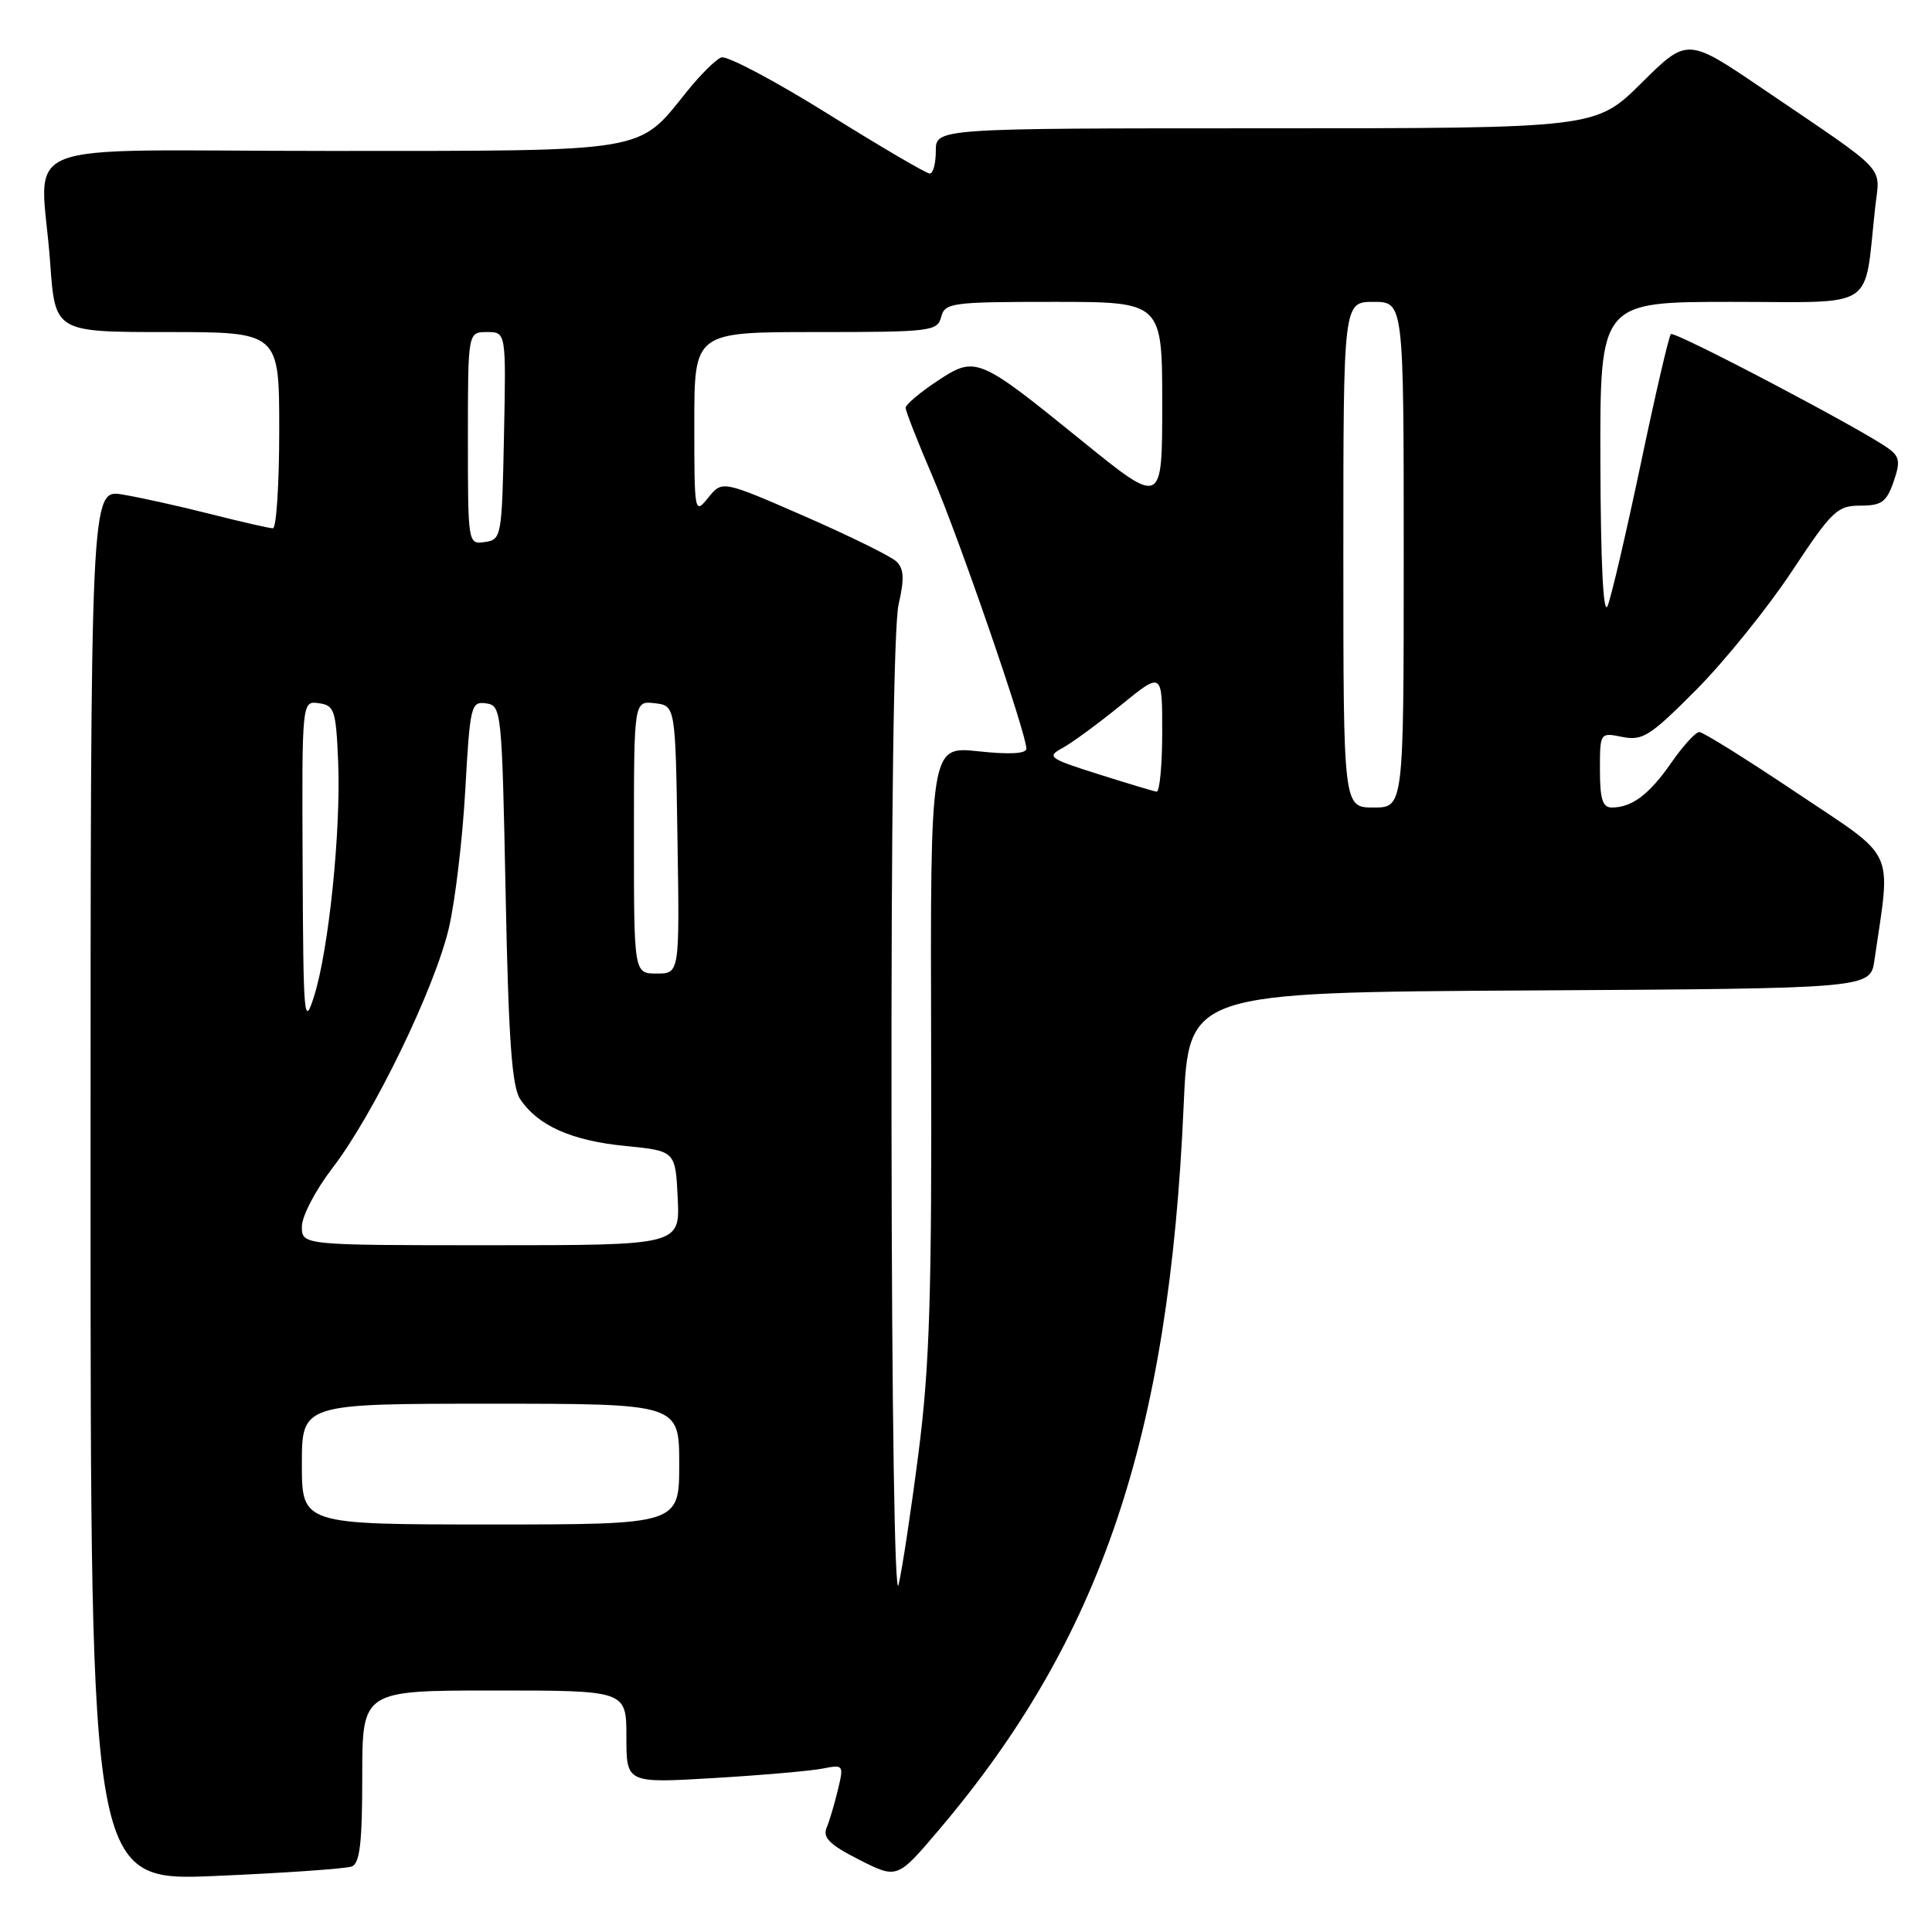 <?xml version="1.0" encoding="UTF-8" standalone="no"?>
<!DOCTYPE svg PUBLIC "-//W3C//DTD SVG 1.1//EN" "http://www.w3.org/Graphics/SVG/1.1/DTD/svg11.dtd" >
<svg xmlns="http://www.w3.org/2000/svg" xmlns:xlink="http://www.w3.org/1999/xlink" version="1.1" viewBox="0 0 256 256">
 <g >
 <path fill="currentColor"
d=" M 46.61 247.32 C 47.68 246.91 48.00 244.20 48.00 235.39 C 48.00 224.00 48.00 224.00 65.50 224.00 C 83.00 224.00 83.00 224.00 83.00 230.15 C 83.00 236.29 83.00 236.29 94.61 235.60 C 101.00 235.22 107.49 234.65 109.03 234.34 C 111.77 233.80 111.82 233.86 111.03 237.14 C 110.59 238.99 109.92 241.26 109.53 242.19 C 108.99 243.51 109.95 244.45 113.86 246.43 C 118.89 248.98 118.89 248.98 124.45 242.42 C 145.89 217.15 154.92 190.41 156.84 146.50 C 157.50 131.50 157.50 131.50 202.66 131.24 C 247.83 130.98 247.83 130.98 248.37 127.24 C 250.57 112.12 251.45 114.01 238.11 105.08 C 231.48 100.63 225.66 97.00 225.17 97.00 C 224.67 97.00 223.01 98.83 221.46 101.06 C 218.54 105.27 216.24 107.00 213.57 107.00 C 212.35 107.00 212.00 105.87 212.00 102.03 C 212.00 97.05 212.00 97.05 214.98 97.65 C 217.66 98.18 218.67 97.53 224.79 91.37 C 228.54 87.59 234.21 80.56 237.40 75.75 C 242.74 67.68 243.44 67.00 246.49 67.00 C 249.31 67.00 249.97 66.53 250.90 63.86 C 251.82 61.21 251.72 60.52 250.25 59.44 C 246.82 56.93 221.86 43.81 221.40 44.27 C 221.14 44.53 219.34 52.24 217.42 61.41 C 215.49 70.57 213.51 79.07 213.02 80.28 C 212.45 81.69 212.10 74.75 212.06 61.25 C 212.00 40.00 212.00 40.00 229.41 40.00 C 248.96 40.00 246.94 41.33 248.47 27.50 C 249.10 21.79 250.50 23.26 233.54 11.74 C 223.58 4.98 223.58 4.98 217.51 10.99 C 211.45 17.00 211.45 17.00 167.72 17.00 C 124.00 17.00 124.00 17.00 124.00 20.00 C 124.00 21.65 123.64 23.00 123.20 23.00 C 122.75 23.00 116.65 19.42 109.64 15.05 C 102.63 10.68 96.30 7.33 95.57 7.61 C 94.83 7.89 92.78 9.93 91.00 12.15 C 84.46 20.29 86.24 19.99 43.75 20.00 C 0.44 20.00 5.45 17.99 6.65 34.85 C 7.30 44.00 7.30 44.00 22.15 44.00 C 37.00 44.00 37.00 44.00 37.00 57.00 C 37.00 64.15 36.62 70.00 36.16 70.00 C 35.70 70.00 31.99 69.15 27.91 68.12 C 23.83 67.08 18.59 65.92 16.25 65.53 C 12.00 64.82 12.00 64.82 12.00 157.06 C 12.00 249.29 12.00 249.29 28.61 248.57 C 37.75 248.18 45.85 247.61 46.61 247.32 Z  M 118.13 149.00 C 118.08 108.47 118.43 82.86 119.07 80.08 C 119.85 76.69 119.78 75.37 118.79 74.41 C 118.08 73.72 112.59 71.02 106.60 68.40 C 95.70 63.65 95.70 63.65 93.85 65.94 C 92.03 68.19 92.00 68.05 92.00 56.11 C 92.00 44.00 92.00 44.00 108.09 44.00 C 123.35 44.00 124.21 43.90 124.71 42.00 C 125.20 40.12 126.07 40.00 139.62 40.00 C 154.00 40.00 154.00 40.00 154.00 53.52 C 154.00 67.03 154.00 67.03 143.42 58.46 C 129.54 47.21 129.30 47.11 124.13 50.53 C 121.86 52.04 120.00 53.62 120.00 54.04 C 120.00 54.47 121.61 58.58 123.58 63.16 C 127.11 71.38 136.00 97.18 136.00 99.20 C 136.00 99.87 133.80 100.00 129.63 99.55 C 123.27 98.87 123.27 98.87 123.38 138.68 C 123.48 171.58 123.19 180.93 121.71 192.50 C 120.72 200.20 119.53 208.07 119.06 210.00 C 118.56 212.06 118.17 187.03 118.13 149.00 Z  M 40.00 194.00 C 40.00 186.00 40.00 186.00 65.00 186.00 C 90.00 186.00 90.00 186.00 90.00 194.00 C 90.00 202.00 90.00 202.00 65.00 202.00 C 40.00 202.00 40.00 202.00 40.00 194.00 Z  M 40.00 162.52 C 40.00 161.16 41.82 157.67 44.05 154.77 C 49.49 147.70 57.58 131.02 59.47 123.00 C 60.31 119.42 61.29 111.19 61.65 104.70 C 62.28 93.47 62.41 92.92 64.41 93.20 C 66.45 93.49 66.51 94.07 67.00 118.50 C 67.38 137.75 67.83 143.99 68.92 145.63 C 71.25 149.14 75.71 151.14 82.80 151.84 C 89.50 152.50 89.50 152.50 89.80 158.75 C 90.10 165.00 90.10 165.00 65.05 165.00 C 40.00 165.00 40.00 165.00 40.00 162.52 Z  M 40.10 114.68 C 40.00 92.86 40.00 92.86 42.25 93.18 C 44.32 93.47 44.52 94.09 44.81 101.00 C 45.18 110.10 43.56 125.86 41.62 132.00 C 40.29 136.20 40.19 135.06 40.10 114.68 Z  M 84.00 110.93 C 84.00 92.87 84.00 92.87 86.75 93.18 C 89.50 93.50 89.50 93.50 89.77 111.25 C 90.05 129.00 90.05 129.00 87.02 129.00 C 84.00 129.00 84.00 129.00 84.00 110.93 Z  M 178.00 73.50 C 178.00 40.00 178.00 40.00 182.00 40.00 C 186.00 40.00 186.00 40.00 186.00 73.50 C 186.00 107.00 186.00 107.00 182.00 107.00 C 178.00 107.00 178.00 107.00 178.00 73.50 Z  M 145.50 102.57 C 138.98 100.51 138.66 100.27 140.76 99.13 C 142.01 98.46 145.49 95.90 148.51 93.45 C 154.00 88.98 154.00 88.98 154.00 96.99 C 154.00 101.39 153.66 104.95 153.25 104.90 C 152.84 104.84 149.35 103.79 145.50 102.57 Z  M 62.00 58.07 C 62.00 44.00 62.00 44.00 64.53 44.00 C 67.06 44.00 67.06 44.00 66.78 57.75 C 66.51 71.15 66.44 71.51 64.25 71.82 C 62.01 72.14 62.00 72.09 62.00 58.07 Z "/>
</g>
</svg>